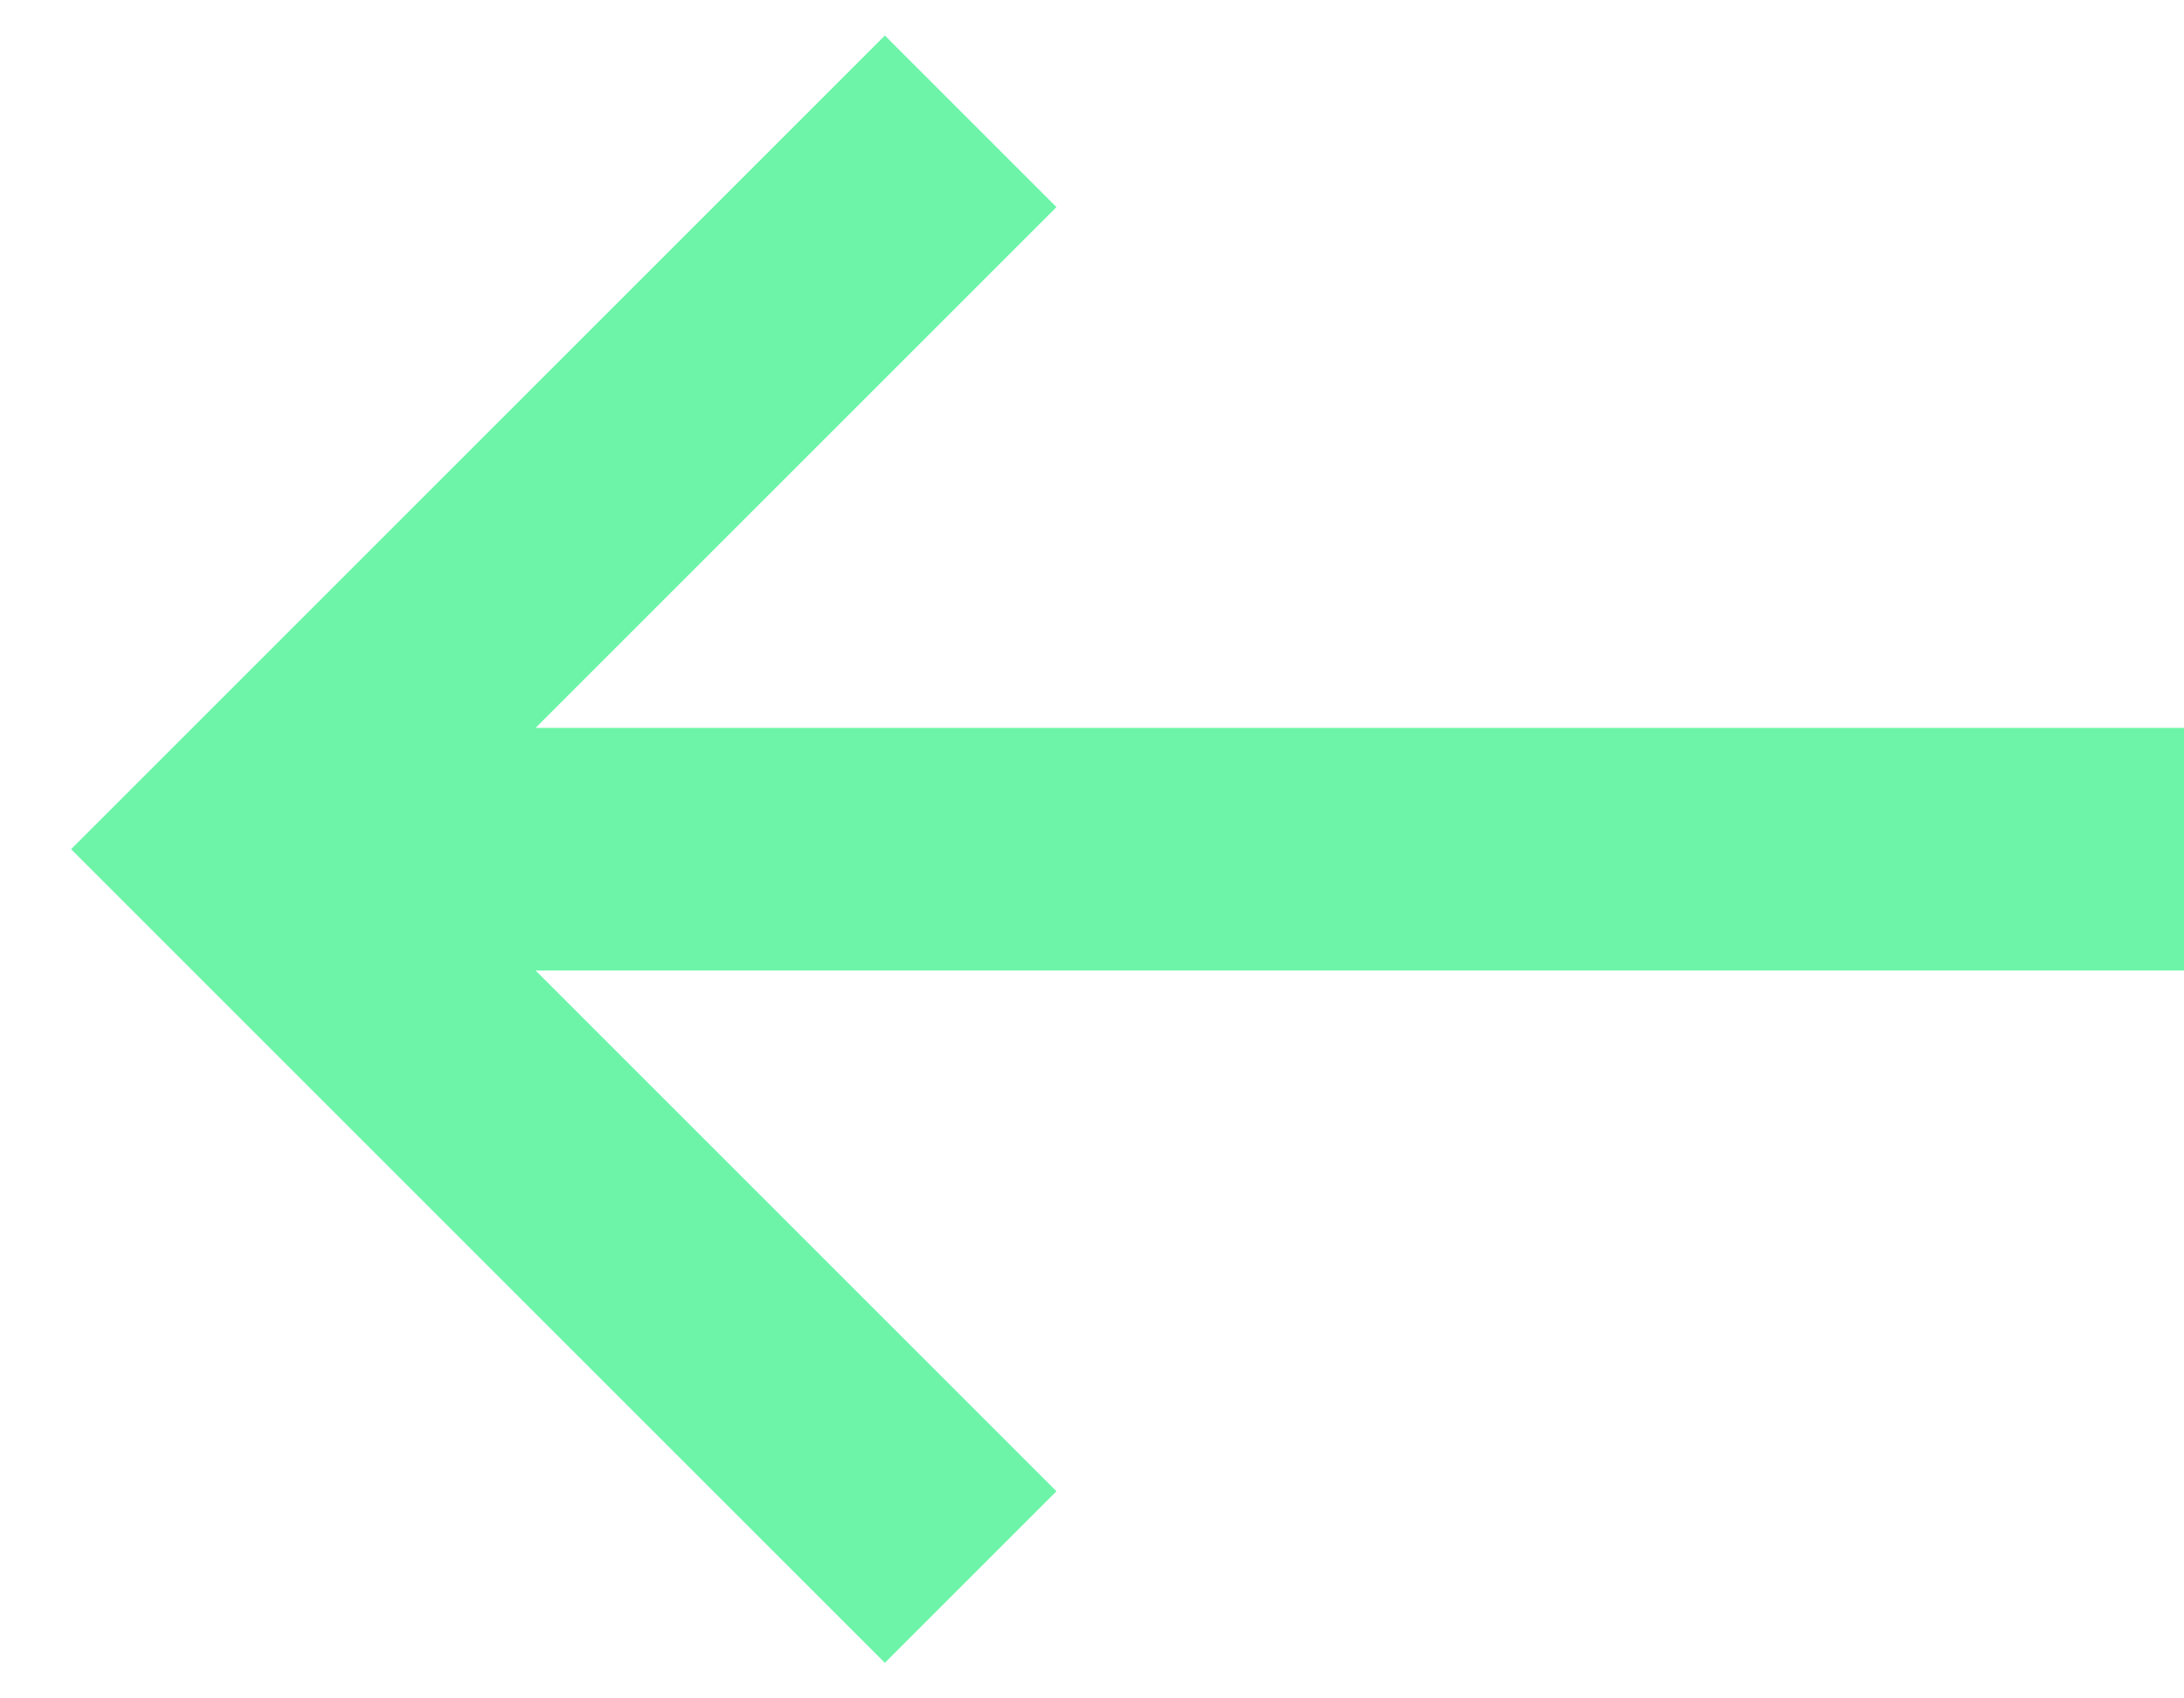 <?xml version="1.0" encoding="UTF-8" standalone="no"?>
<svg width="18px" height="14px" viewBox="0 0 18 14" version="1.1" xmlns="http://www.w3.org/2000/svg" xmlns:xlink="http://www.w3.org/1999/xlink" xmlns:sketch="http://www.bohemiancoding.com/sketch/ns">
    <!-- Generator: Sketch 3.4.1 (15681) - http://www.bohemiancoding.com/sketch -->
    <title>arrow-green-left</title>
    <desc>Created with Sketch.</desc>
    <defs></defs>
    <g id="Page-1" stroke="none" stroke-width="1" fill="none" fill-rule="evenodd" sketch:type="MSPage">
        <g id="Thoughts" sketch:type="MSArtboardGroup" transform="translate(-182, -1112)" stroke-width="2" stroke="#6DF4A9">
            <g id="Pager" sketch:type="MSLayerGroup" transform="translate(160, 1087)">
                <g id="Rectangle-82-+-arrow-green" sketch:type="MSShapeGroup">
                    <path d="M24,32 L39.5,32 M34,26 L40,32 L34,38" id="arrow-green-left" transform="translate(32, 32) scale(-1, 1) translate(-32, -32) "></path>
                </g>
            </g>
        </g>
    </g>
</svg>